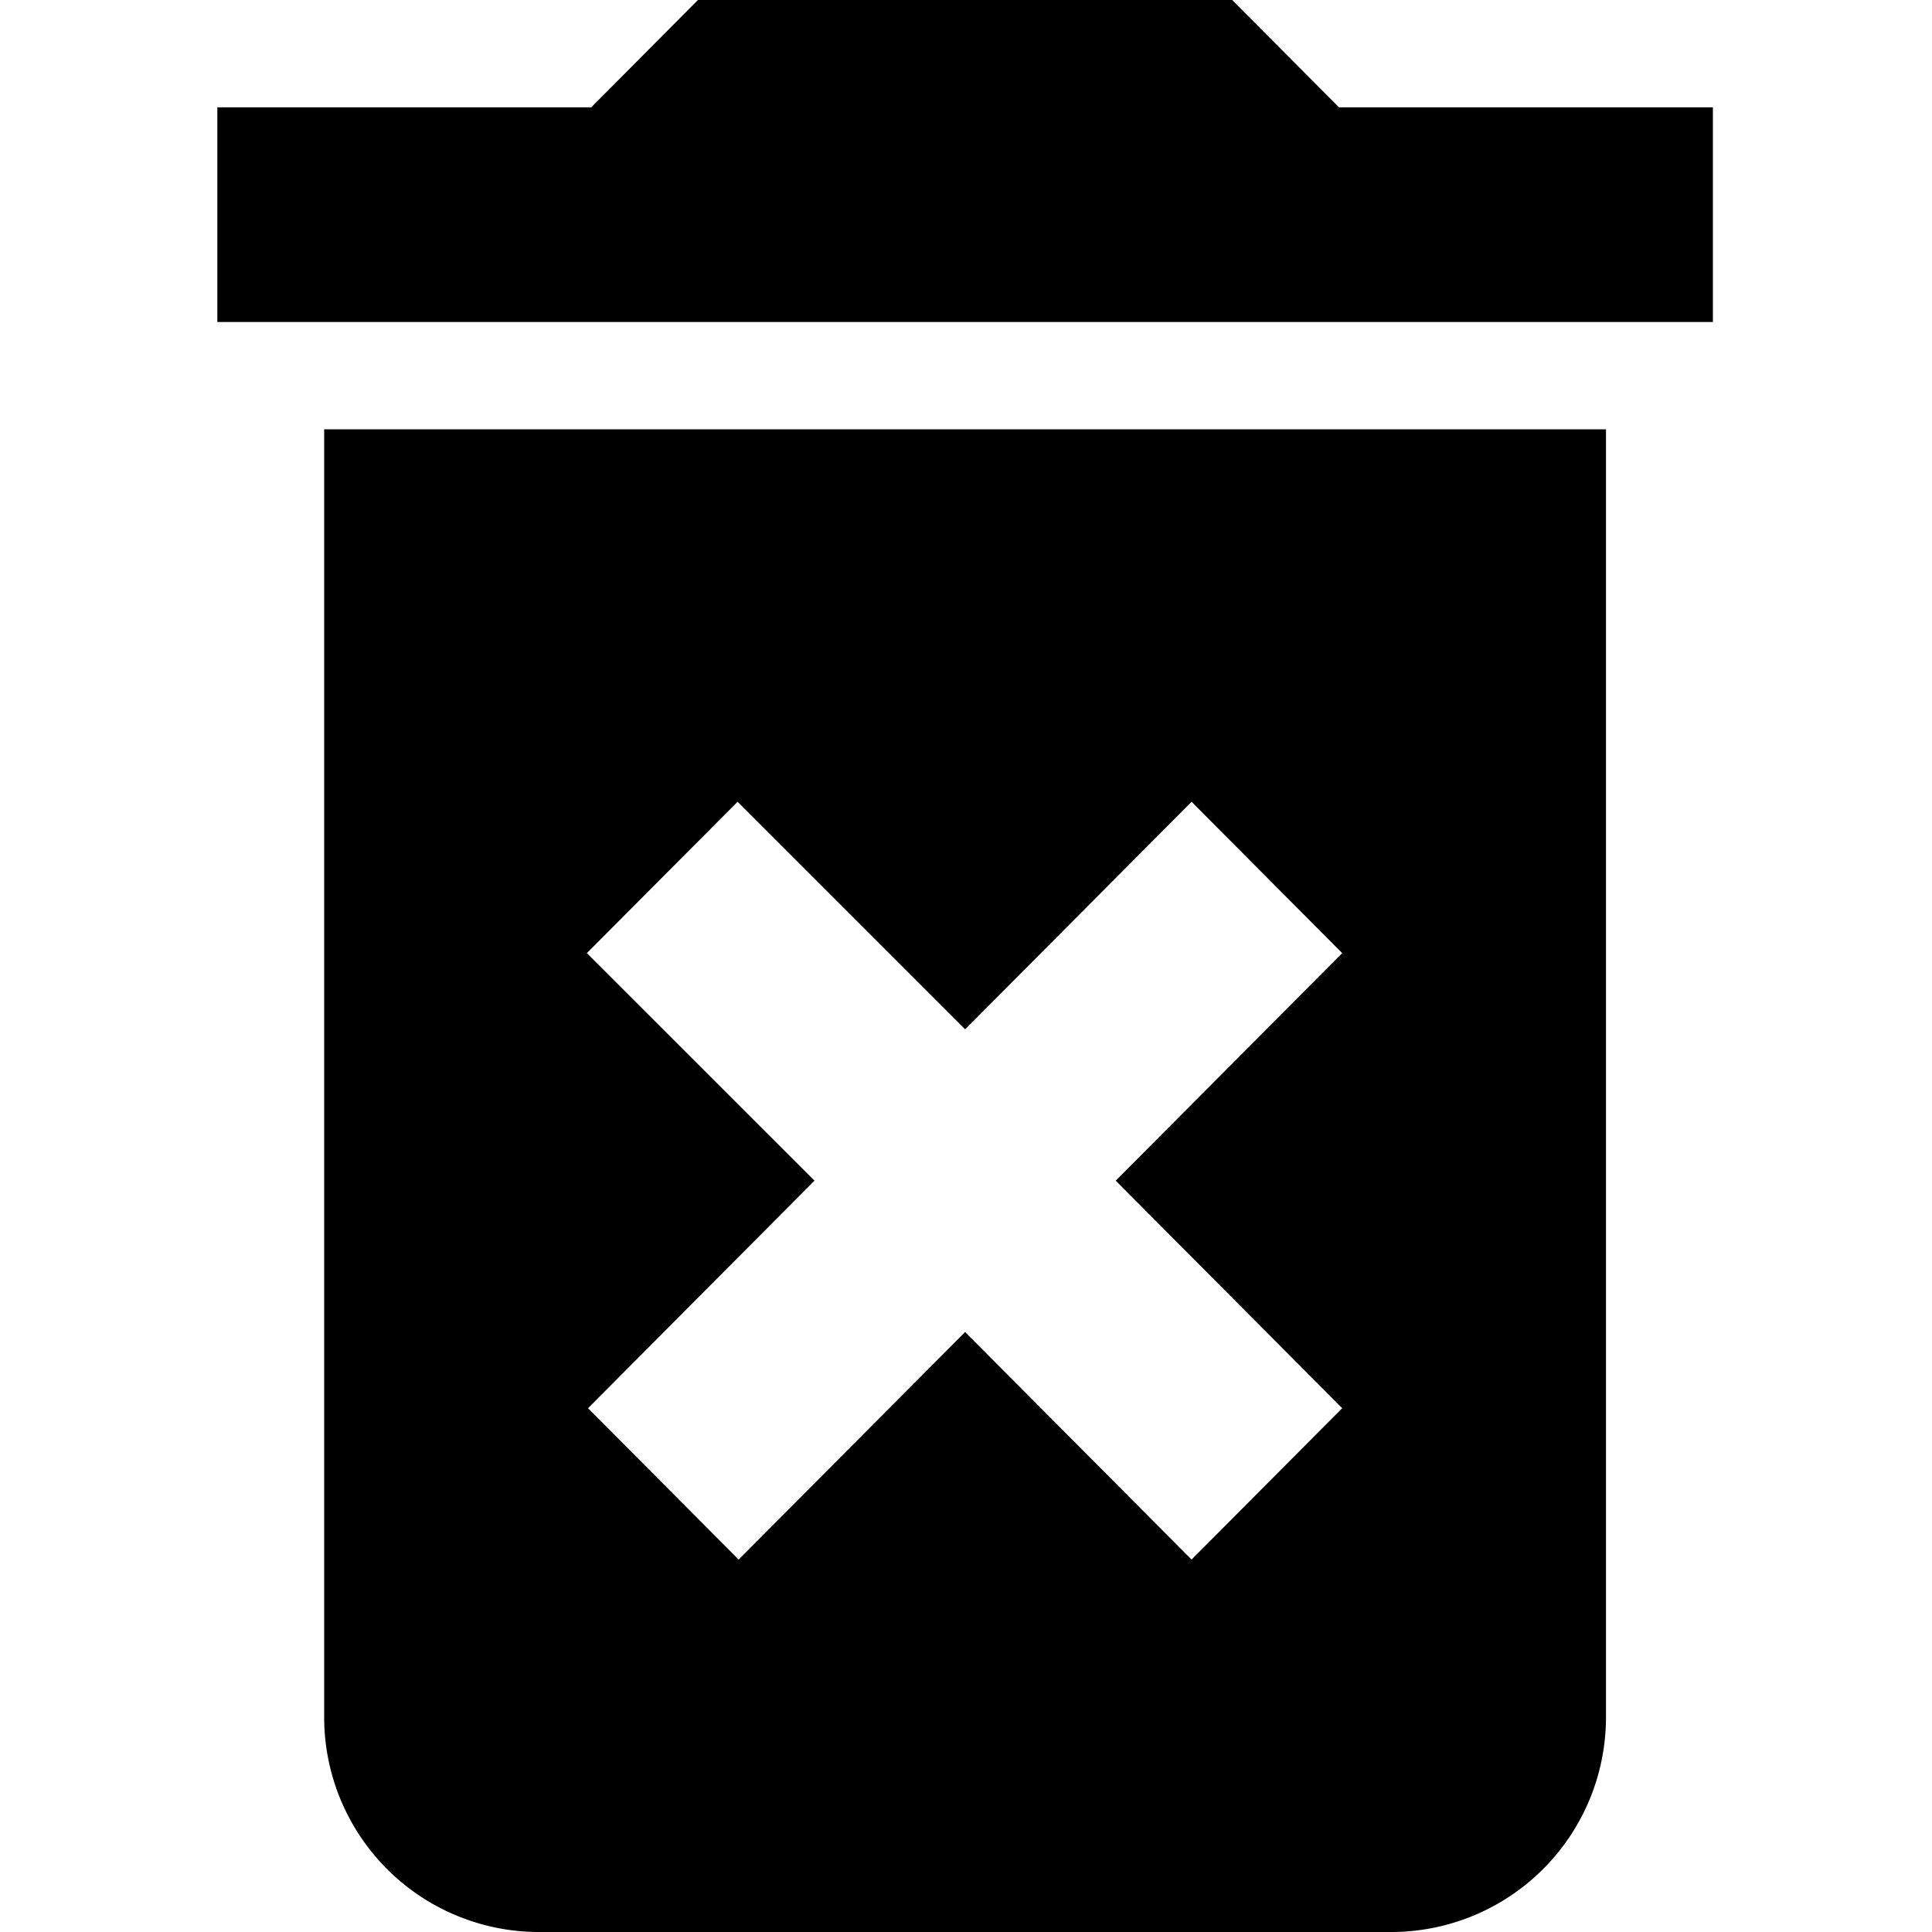 <svg xmlns="http://www.w3.org/2000/svg" viewBox="-9 0 80 80">
    <title>Delete element</title>
    <path id="Icon_material-delete-forever" data-name="Icon material-delete-forever" d="M11.923,75.611A8.894,8.894,0,0,0,20.77,84.5H56.157A8.894,8.894,0,0,0,65,75.611V22.278H11.923ZM22.8,43.967,29.042,37.7l9.422,9.422L47.841,37.7l6.237,6.267L44.7,53.389l9.377,9.422-6.237,6.267-9.377-9.422-9.377,9.422-6.237-6.267,9.377-9.422ZM53.945,8.944,49.522,4.5H27.4L22.982,8.944H7.5v8.889H69.427V8.944Z" transform="translate(-7.5 -4.5)"/>
</svg>
